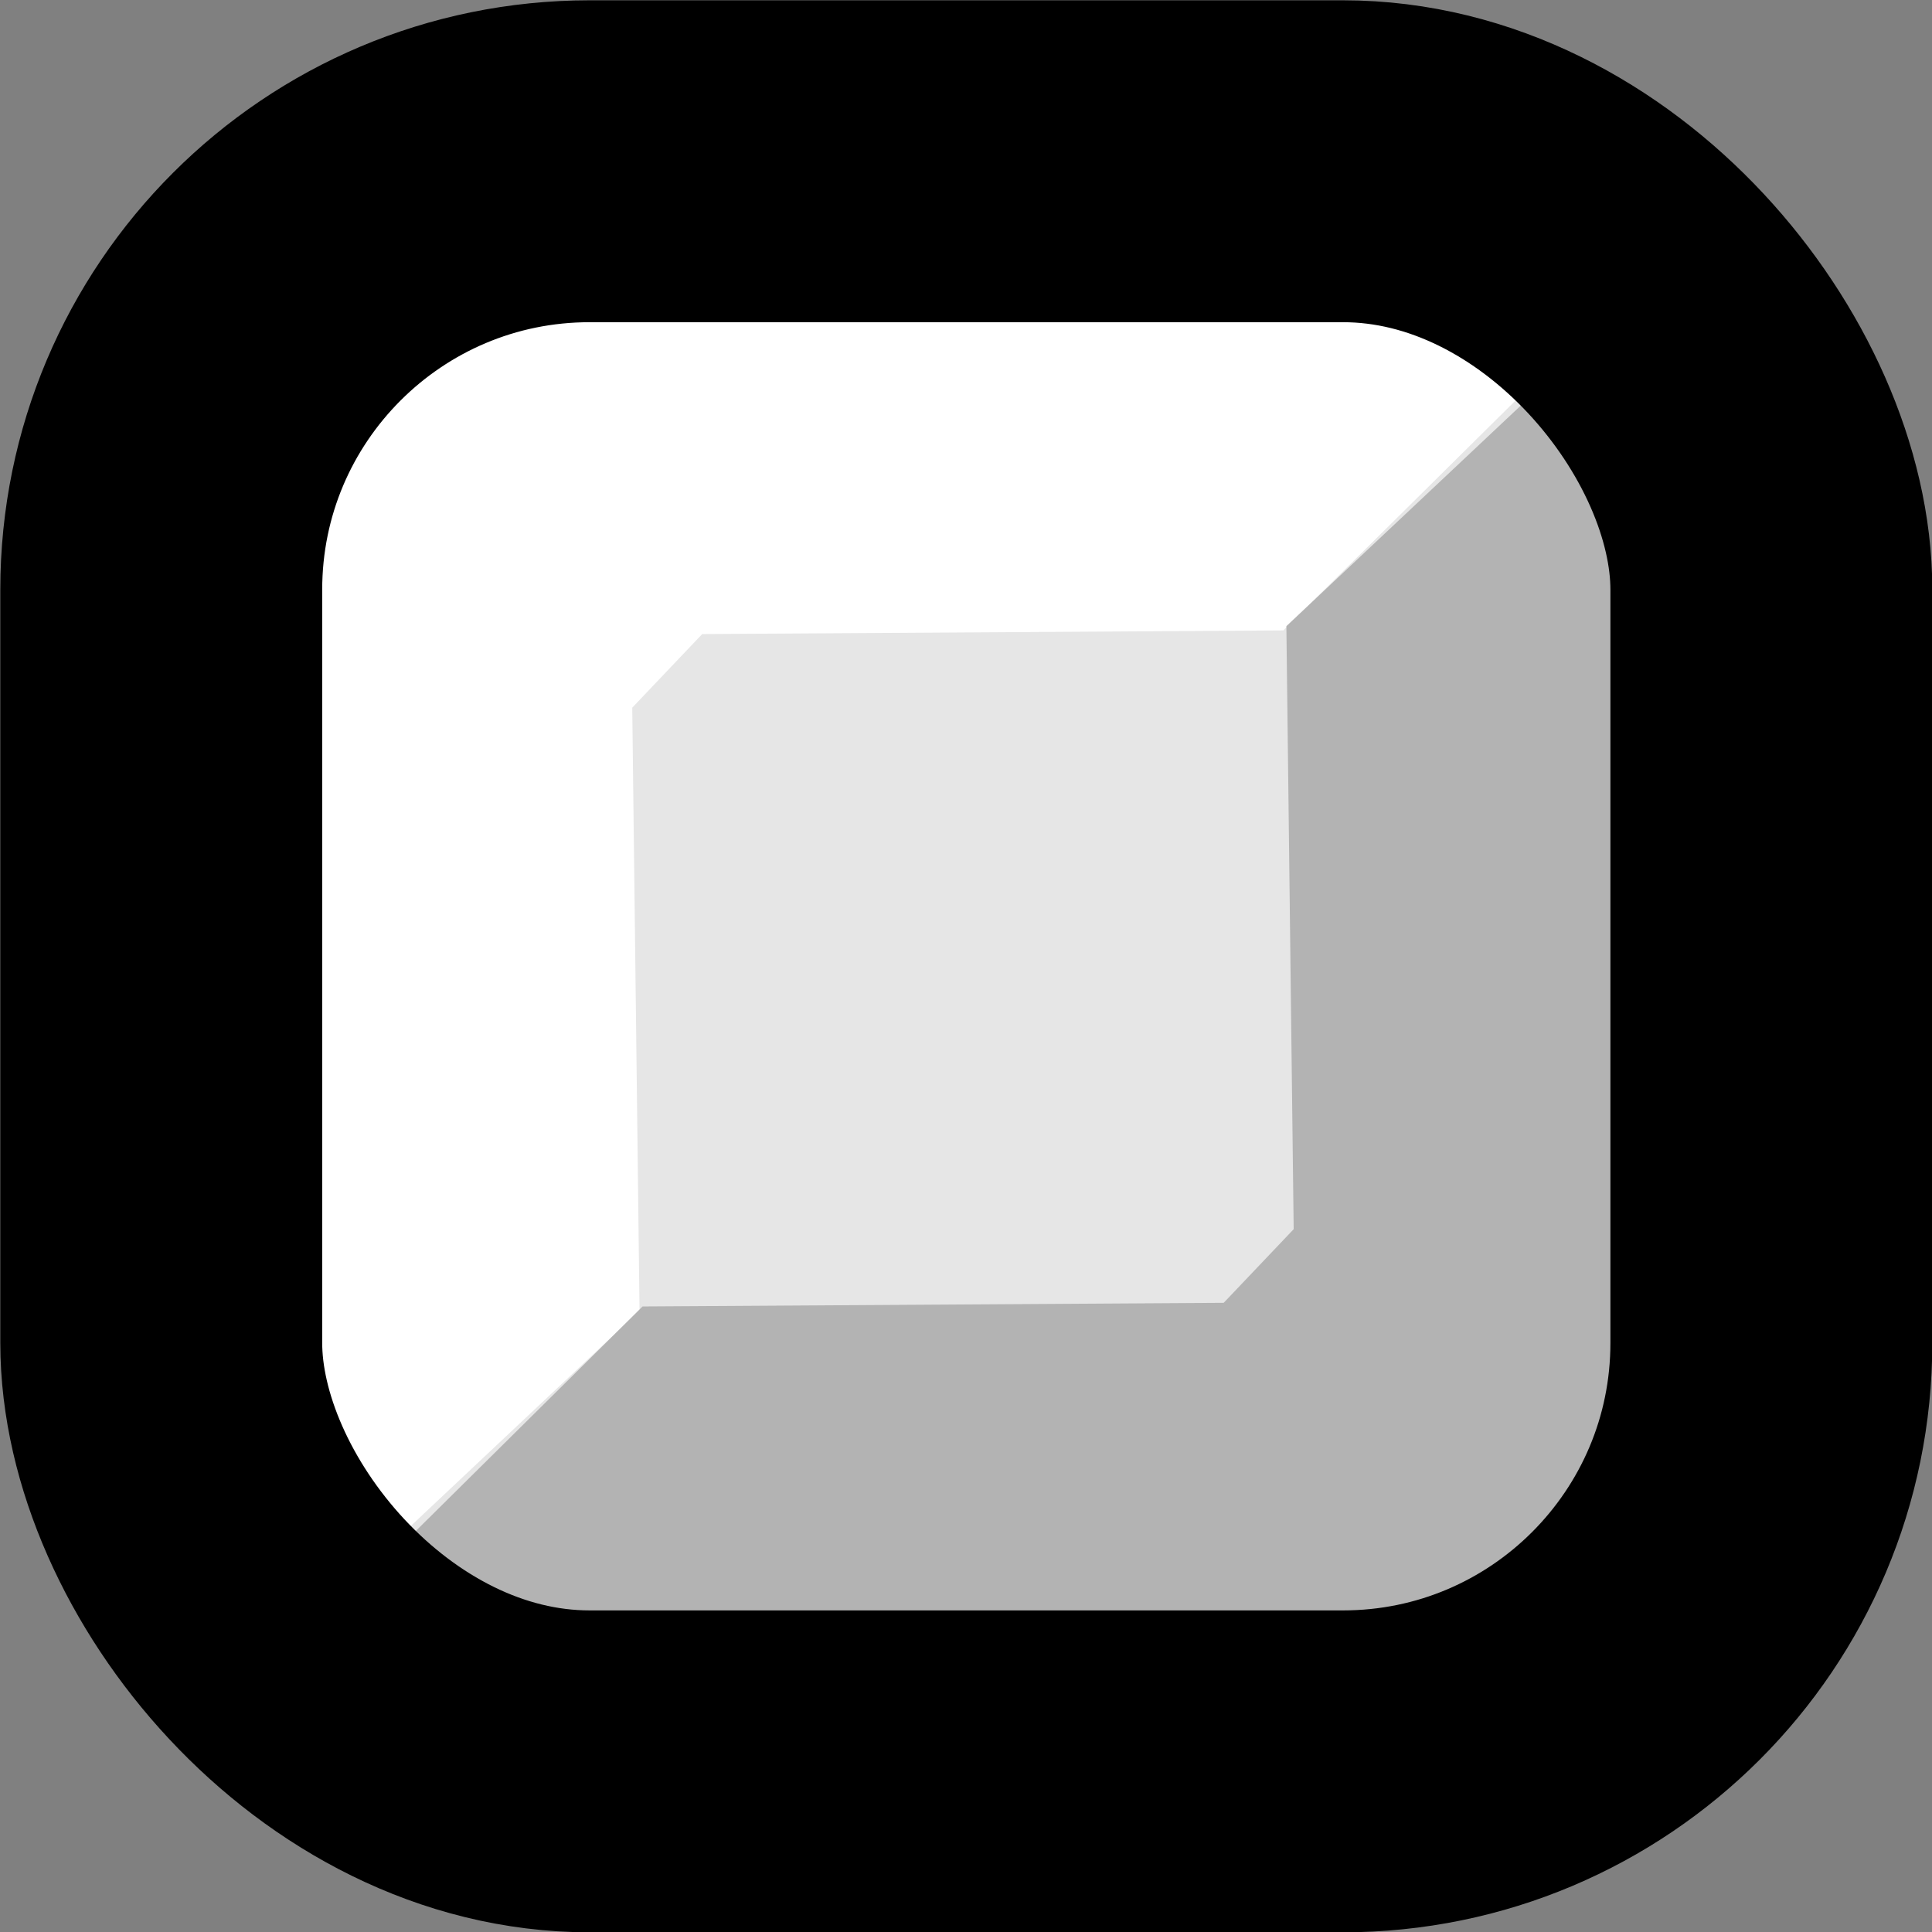 <?xml version="1.0" encoding="UTF-8" standalone="no"?>
<!-- Created with Inkscape (http://www.inkscape.org/) -->

<svg
   xmlns:dc="http://purl.org/dc/elements/1.1/"
   xmlns:cc="http://creativecommons.org/ns#"
   xmlns:rdf="http://www.w3.org/1999/02/22-rdf-syntax-ns#"
   xmlns:svg="http://www.w3.org/2000/svg"
   xmlns="http://www.w3.org/2000/svg"
   xmlns:sodipodi="http://sodipodi.sourceforge.net/DTD/sodipodi-0.dtd"
   xmlns:inkscape="http://www.inkscape.org/namespaces/inkscape"
   width="12"
   height="12"
   viewBox="0 0 3.175 3.175"
   version="1.1"
   id="svg8"
   inkscape:version="0.92.5 (2060ec1f9f, 2020-04-08)"
   sodipodi:docname="panel.svg"
   inkscape:export-filename="/home/victor/Projects/cogmura/data/img/ui/panel.png"
   inkscape:export-xdpi="96"
   inkscape:export-ydpi="96">
  <rect x="0" y="0" width="3.175" height="3.175" fill="#808080" stroke="none"/>
  <defs
     id="defs2">
    <clipPath
       clipPathUnits="userSpaceOnUse"
       id="clipPath1629">
      <path
         style="opacity:1;fill:#000000;fill-opacity:1;stroke:none;stroke-width:0.529;stroke-linecap:round;stroke-linejoin:round;stroke-miterlimit:4;stroke-dasharray:none;stroke-opacity:1;paint-order:normal"
         d="m 12.7,279.802 v 17.198 l 12.7,-6.085 v -17.198 z"
         id="path1631"
         inkscape:connector-curvature="0"
         sodipodi:nodetypes="ccccc" />
    </clipPath>
    <clipPath
       clipPathUnits="userSpaceOnUse"
       id="clipPath1633">
      <path
         sodipodi:nodetypes="ccccc"
         inkscape:connector-curvature="0"
         id="path1635"
         d="m 25.4,279.802 v 17.198 l 12.7,-6.085 v -17.198 z"
         style="opacity:1;fill:#000000;fill-opacity:1;stroke:none;stroke-width:0.529;stroke-linecap:round;stroke-linejoin:round;stroke-miterlimit:4;stroke-dasharray:none;stroke-opacity:1;paint-order:normal" />
    </clipPath>
    <clipPath
       clipPathUnits="userSpaceOnUse"
       id="clipPath1637">
      <path
         style="opacity:1;fill:#000000;fill-opacity:1;stroke:none;stroke-width:0.529;stroke-linecap:round;stroke-linejoin:round;stroke-miterlimit:4;stroke-dasharray:none;stroke-opacity:1;paint-order:normal"
         d="m 38.1,279.802 v 17.198 l 12.7,-6.085 v -17.198 z"
         id="path1639"
         inkscape:connector-curvature="0"
         sodipodi:nodetypes="ccccc" />
    </clipPath>
    <clipPath
       clipPathUnits="userSpaceOnUse"
       id="clipPath1641">
      <path
         sodipodi:nodetypes="ccccc"
         inkscape:connector-curvature="0"
         id="path1643"
         d="m 50.8,279.802 v 17.198 l 12.7,-6.085 v -17.198 z"
         style="opacity:1;fill:#000000;fill-opacity:1;stroke:none;stroke-width:0.529;stroke-linecap:round;stroke-linejoin:round;stroke-miterlimit:4;stroke-dasharray:none;stroke-opacity:1;paint-order:normal" />
    </clipPath>
  </defs>
  <sodipodi:namedview
     id="base"
     pagecolor="#ffffff"
     bordercolor="#666666"
     borderopacity="1.0"
     inkscape:pageopacity="0.0"
     inkscape:pageshadow="2"
     inkscape:zoom="1"
     inkscape:cx="2.2936625"
     inkscape:cy="4.7197355"
     inkscape:document-units="px"
     inkscape:current-layer="layer1"
     showgrid="false"
     units="px"
     inkscape:pagecheckerboard="true"
     inkscape:showpageshadow="false"
     inkscape:window-width="1920"
     inkscape:window-height="1015"
     inkscape:window-x="0"
     inkscape:window-y="0"
     inkscape:window-maximized="1"
     inkscape:snap-global="false" />
  <g
     inkscape:label="Layer 1"
     inkscape:groupmode="layer"
     id="layer1"
     transform="translate(0,-293.825)">
    <rect
       style="opacity:1;fill:#e6e6e6;fill-opacity:1;stroke:none;stroke-width:0.529;stroke-linecap:round;stroke-linejoin:round;stroke-miterlimit:4;stroke-dasharray:none;stroke-opacity:1;paint-order:normal"
       id="rect1736"
       width="2.646"
       height="2.646"
       x="0.265"
       y="294.09"
       ry="0.704" />
    <path
       style="opacity:1;fill:#ffffff;fill-opacity:1;stroke:none;stroke-width:0.529;stroke-linecap:round;stroke-linejoin:round;stroke-miterlimit:4;stroke-dasharray:none;stroke-opacity:1;paint-order:normal"
       d="m 0.441,296.553 0.61,-0.574 -0.012,-0.991 0.115,-0.121 0.955,-0.006 0.598,-0.592 -0.308,-0.205 -1.637,-0.006 -0.477,0.369 -0.018,1.849 z"
       id="path1738"
       inkscape:connector-curvature="0"
       sodipodi:nodetypes="ccccccccccc" />
    <path
       sodipodi:nodetypes="ccccccccccc"
       inkscape:connector-curvature="0"
       id="path1742"
       d="m 2.724,294.28 -0.61,0.574 0.012,0.991 -0.115,0.121 -0.955,0.006 -0.598,0.592 0.308,0.205 1.637,0.006 0.477,-0.369 0.018,-1.849 z"
       style="opacity:1;fill:#b3b3b3;fill-opacity:1;stroke:none;stroke-width:0.529;stroke-linecap:round;stroke-linejoin:round;stroke-miterlimit:4;stroke-dasharray:none;stroke-opacity:1;paint-order:normal" />
    <rect
       ry="0.704"
       y="294.09"
       x="0.265"
       height="2.646"
       width="2.646"
       id="rect1740"
       style="opacity:1;fill:none;fill-opacity:1;stroke:#000000;stroke-width:0.529;stroke-linecap:round;stroke-linejoin:round;stroke-miterlimit:4;stroke-dasharray:none;stroke-opacity:1;paint-order:normal" />
  </g>
</svg>
